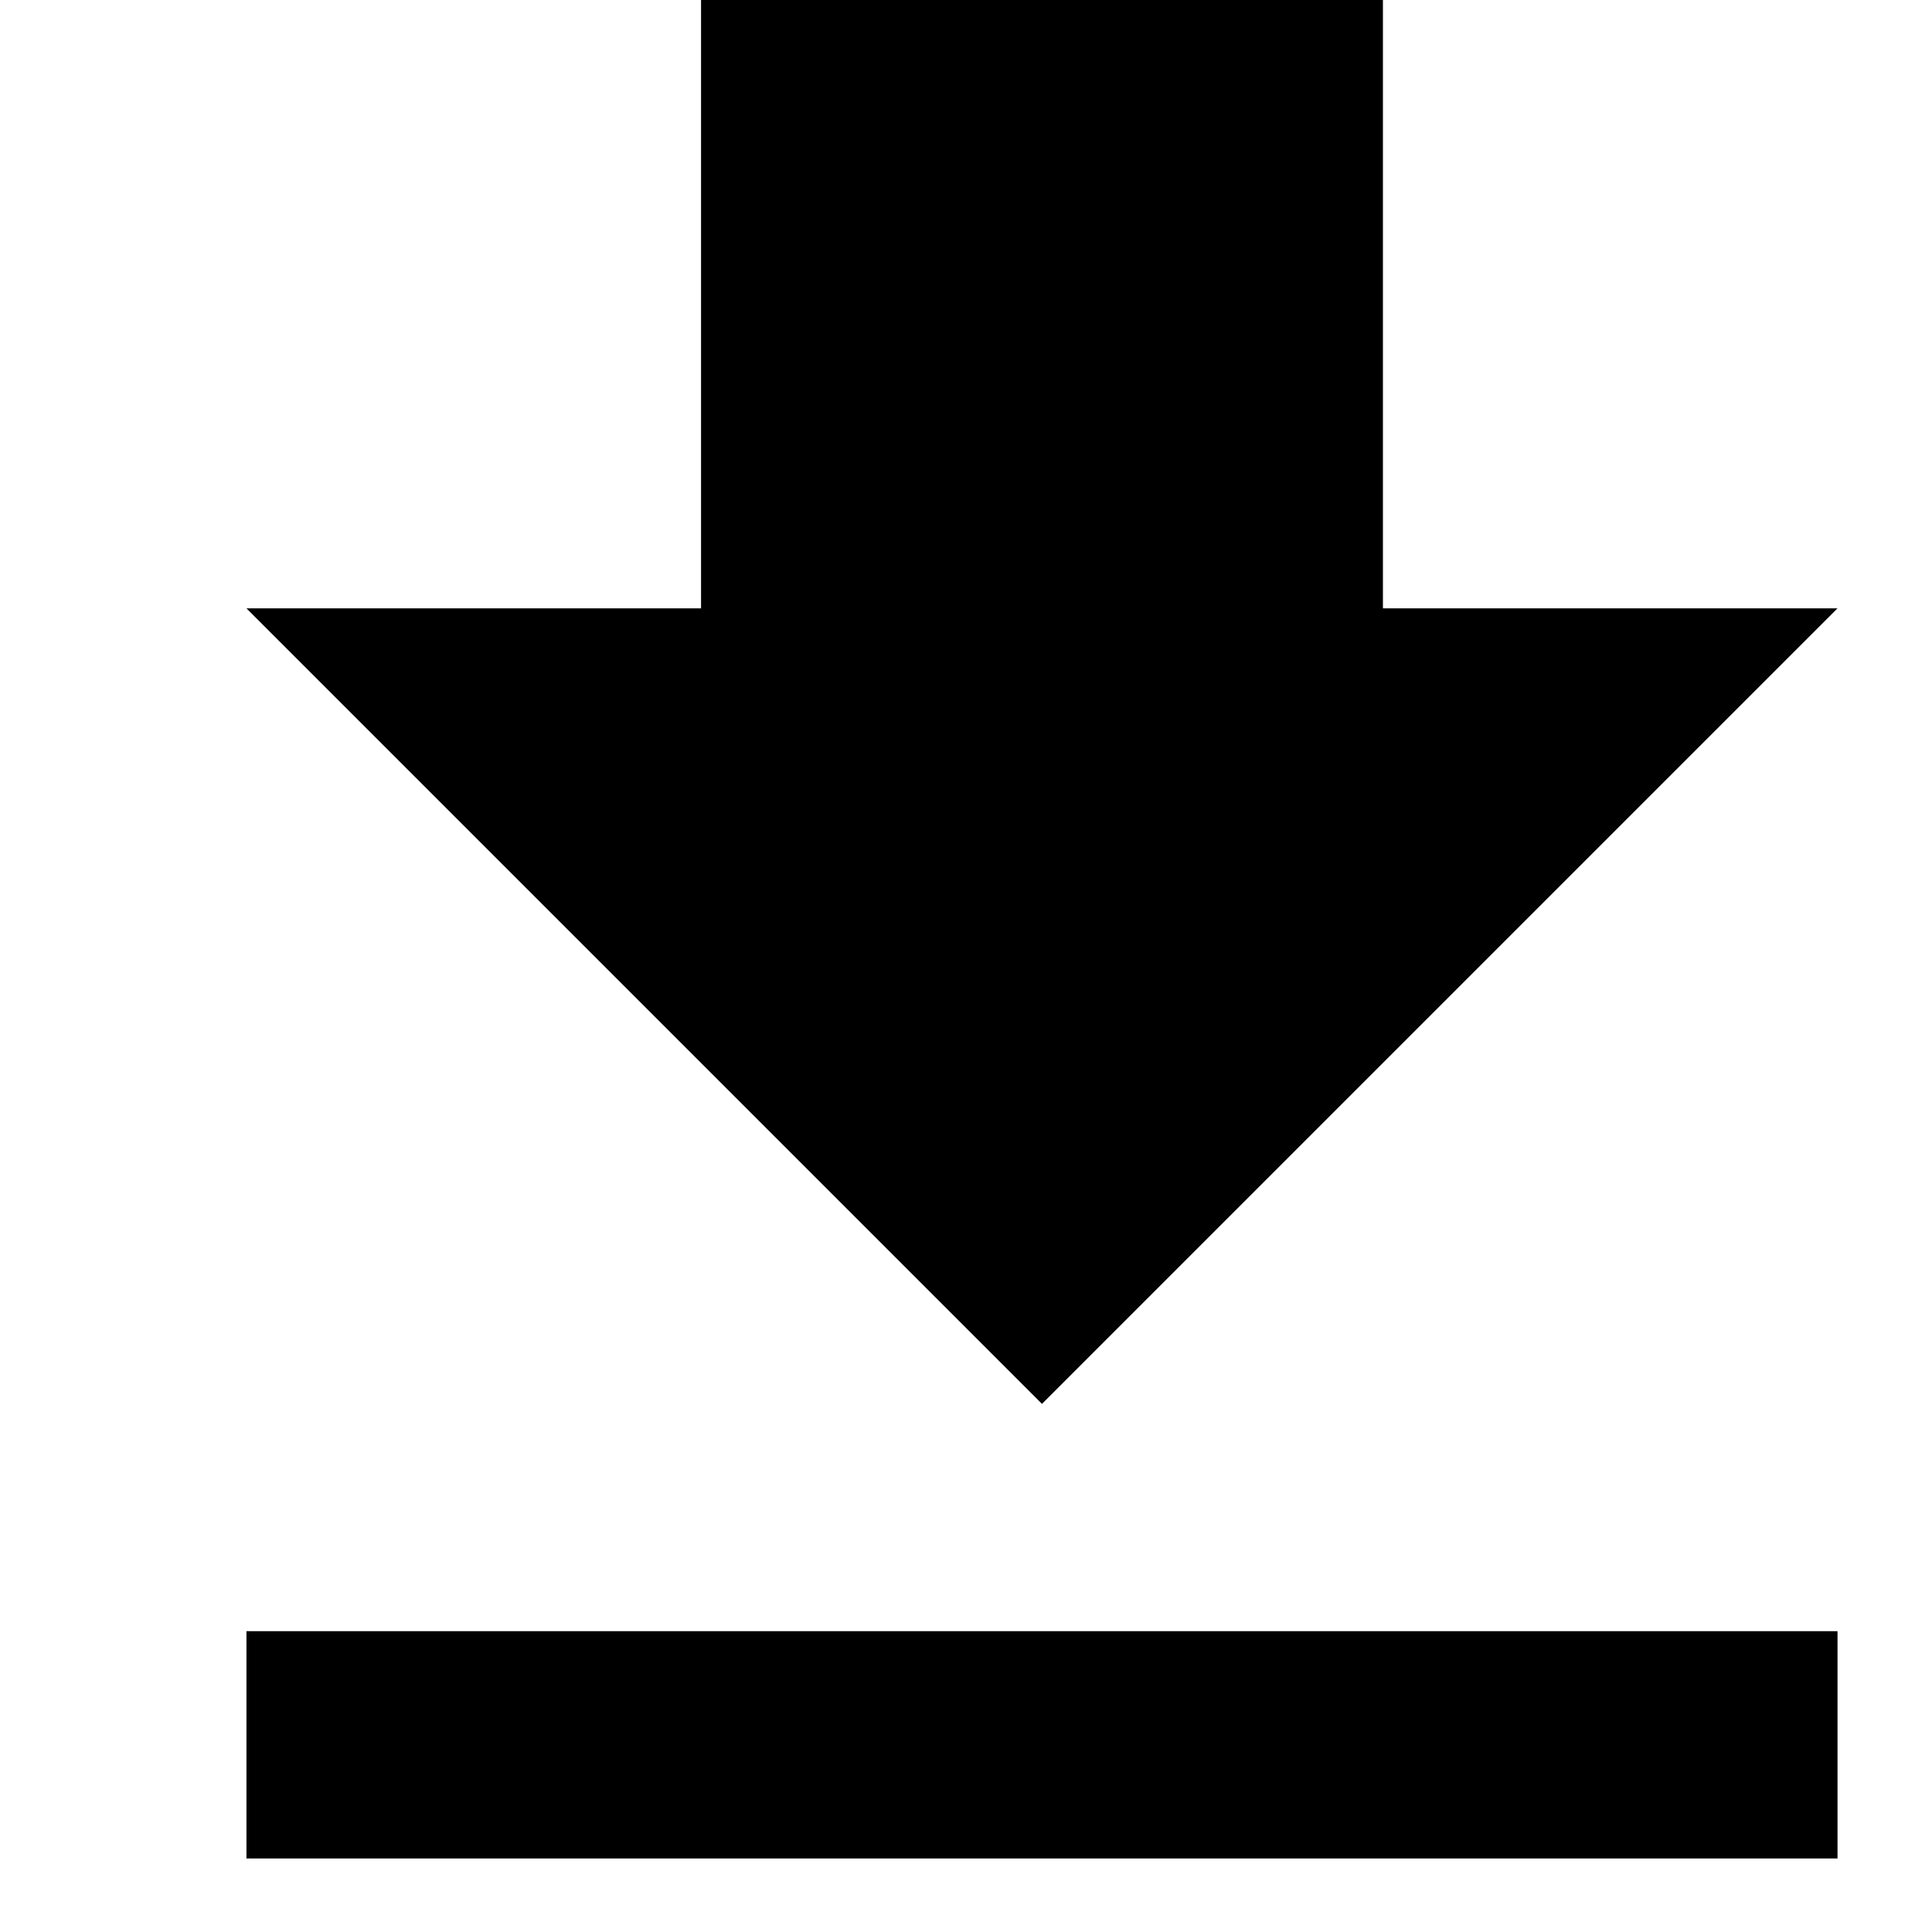 <?xml version="1.0" encoding="utf-8"?>
<!-- Generator: Adobe Illustrator 19.0.0, SVG Export Plug-In . SVG Version: 6.00 Build 0)  -->
<svg version="1.1" id="Capa_1" xmlns="http://www.w3.org/2000/svg" xmlns:xlink="http://www.w3.org/1999/xlink" x="0px" y="0px"
	 viewBox="17 -16.5 433.5 433.5" style="enable-background:new 17 -16.5 433.5 433.5;" xml:space="preserve">
<g>
	<g id="file-download">
		<path d="M429.3,120h-102V-33h-153v153h-102l178.5,178.5L429.3,120z M72.3,349.5v51h357v-51H72.3z"/>
	</g>
</g>
</svg>
